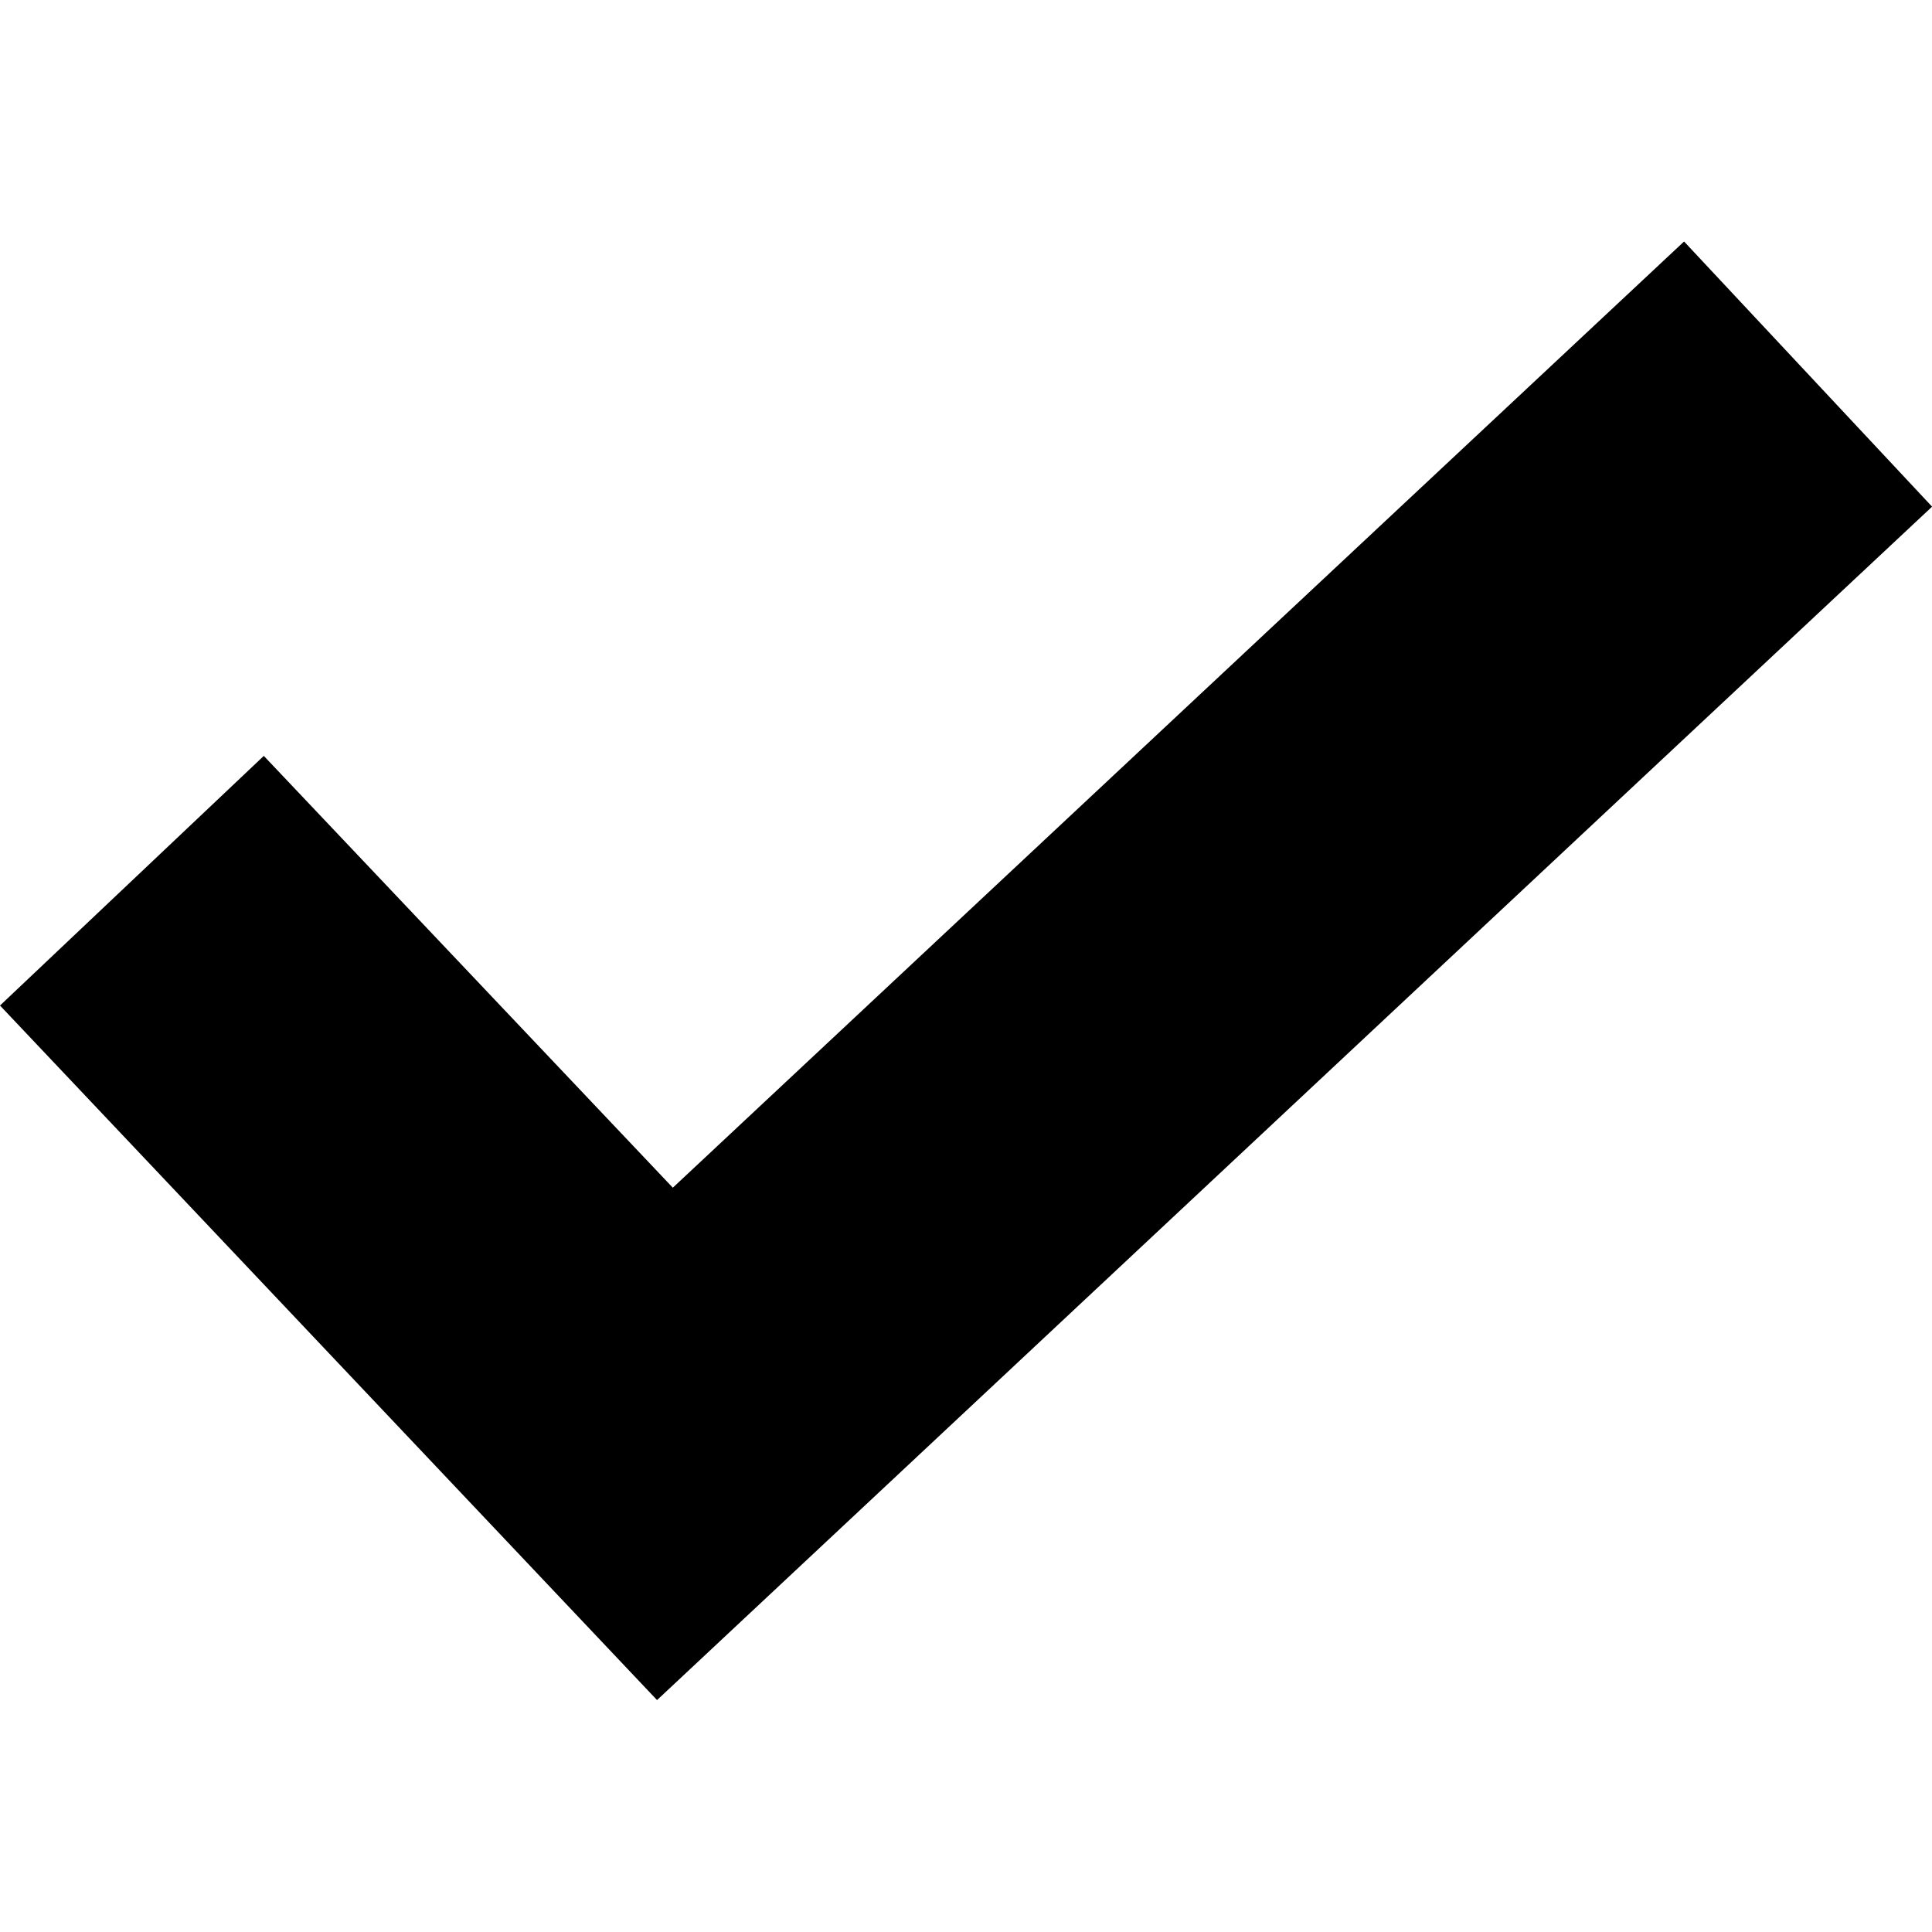 <svg xmlns="http://www.w3.org/2000/svg" width="24" height="24" viewBox="5.291 1.051 24 24"><path d="M26.211,4.051L13.649,15.805l-5.081-5.364l-3.277,3.101l8.162,8.628L29.292,7.345L26.211,4.051z"/></svg>
